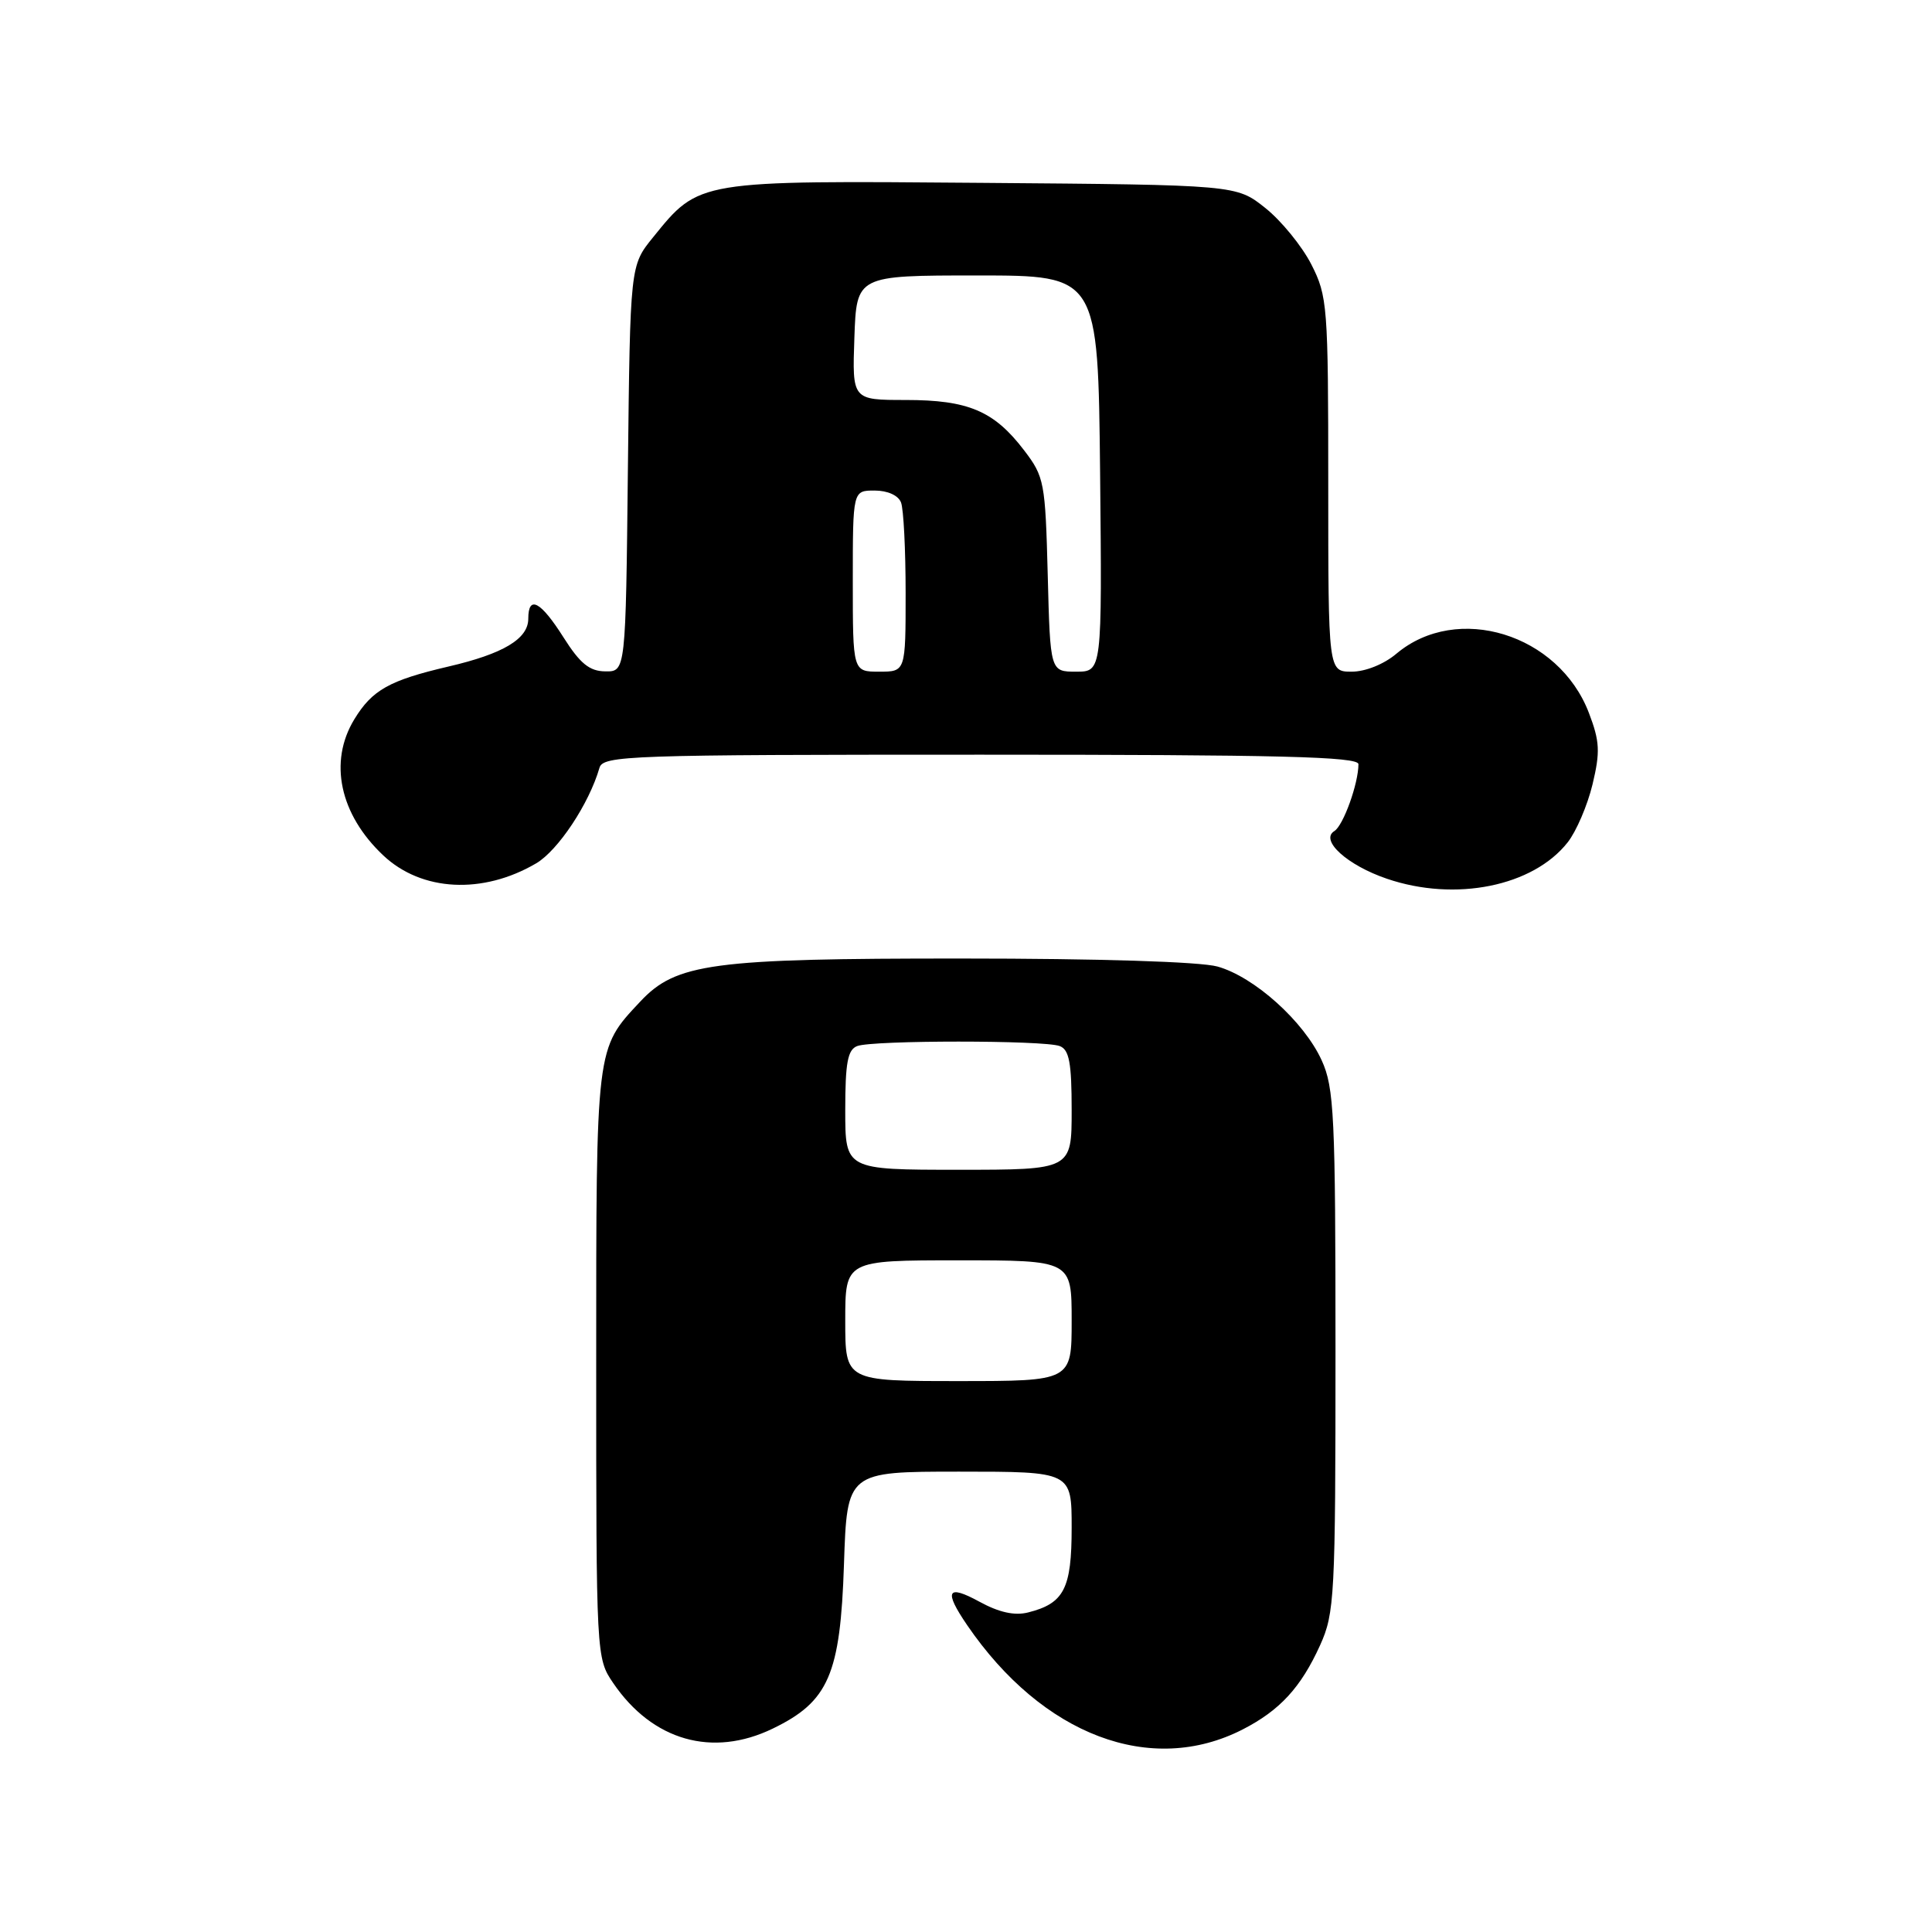 <?xml version="1.0" encoding="UTF-8" standalone="no"?>
<!DOCTYPE svg PUBLIC "-//W3C//DTD SVG 1.1//EN" "http://www.w3.org/Graphics/SVG/1.1/DTD/svg11.dtd" >
<svg xmlns="http://www.w3.org/2000/svg" xmlns:xlink="http://www.w3.org/1999/xlink" version="1.1" viewBox="0 0 256 256">
 <g >
 <path fill="currentColor"
d=" M 164.68 229.15 C 169.59 226.63 172.38 223.60 174.92 218.00 C 176.84 213.75 176.96 211.59 176.96 179.00 C 176.96 147.76 176.78 144.12 175.13 140.50 C 172.79 135.36 166.20 129.43 161.32 128.07 C 159.02 127.43 145.54 127.01 127.43 127.01 C 94.30 127.00 89.59 127.63 84.82 132.73 C 78.93 139.02 79.00 138.47 79.00 180.80 C 79.00 219.50 79.01 219.72 81.25 223.01 C 86.45 230.65 94.40 232.92 102.39 229.05 C 109.80 225.47 111.35 221.89 111.83 207.29 C 112.24 195.00 112.24 195.00 127.12 195.00 C 142.00 195.00 142.00 195.00 142.00 202.43 C 142.00 210.51 141.00 212.46 136.22 213.66 C 134.43 214.11 132.37 213.65 129.79 212.24 C 125.49 209.89 125.03 210.77 128.16 215.35 C 138.15 229.95 152.52 235.39 164.68 229.15 Z  M 71.04 114.40 C 73.94 112.70 78.06 106.50 79.43 101.75 C 79.90 100.11 83.18 100.00 129.97 100.00 C 169.47 100.00 180.00 100.26 180.00 101.26 C 180.00 103.82 178.00 109.38 176.81 110.12 C 174.85 111.33 178.51 114.65 183.78 116.44 C 192.84 119.53 203.14 117.45 207.73 111.61 C 208.87 110.16 210.35 106.71 211.02 103.93 C 212.05 99.62 211.98 98.24 210.54 94.47 C 206.54 83.99 193.08 79.85 185.03 86.62 C 183.39 88.01 180.92 89.00 179.11 89.00 C 176.00 89.00 176.00 89.00 176.00 64.21 C 176.00 40.48 175.90 39.24 173.75 35.02 C 172.51 32.60 169.77 29.24 167.66 27.56 C 163.82 24.50 163.82 24.50 130.16 24.23 C 92.33 23.92 92.67 23.86 86.53 31.45 C 83.50 35.18 83.50 35.18 83.20 62.09 C 82.91 89.00 82.91 89.00 80.20 88.96 C 78.11 88.94 76.86 87.92 74.67 84.46 C 71.64 79.67 70.00 78.80 70.00 81.98 C 70.00 84.65 66.70 86.63 59.42 88.32 C 51.59 90.15 49.32 91.42 46.95 95.31 C 43.52 100.94 45.01 107.92 50.80 113.36 C 55.87 118.13 63.97 118.55 71.04 114.40 Z  M 112.00 175.00 C 112.00 167.00 112.00 167.00 127.00 167.00 C 142.00 167.00 142.00 167.00 142.00 175.00 C 142.00 183.00 142.00 183.00 127.00 183.00 C 112.00 183.00 112.00 183.00 112.00 175.00 Z  M 112.00 147.11 C 112.00 140.83 112.32 139.09 113.58 138.61 C 115.64 137.82 138.36 137.82 140.42 138.61 C 141.68 139.09 142.00 140.83 142.00 147.11 C 142.00 155.00 142.00 155.00 127.00 155.00 C 112.00 155.00 112.00 155.00 112.00 147.11 Z  M 113.00 77.00 C 113.00 65.00 113.00 65.00 115.89 65.00 C 117.61 65.00 119.03 65.64 119.39 66.58 C 119.73 67.45 120.00 72.85 120.00 78.58 C 120.00 89.00 120.00 89.00 116.50 89.00 C 113.00 89.00 113.00 89.00 113.00 77.00 Z  M 138.83 76.17 C 138.51 63.89 138.38 63.18 135.70 59.67 C 131.72 54.45 128.30 53.00 120.01 53.00 C 112.92 53.00 112.92 53.00 113.21 44.75 C 113.50 36.50 113.50 36.50 129.50 36.50 C 145.50 36.50 145.50 36.50 145.77 62.75 C 146.03 89.00 146.03 89.00 142.60 89.00 C 139.16 89.00 139.16 89.00 138.83 76.17 Z "/>
</g>
</svg>